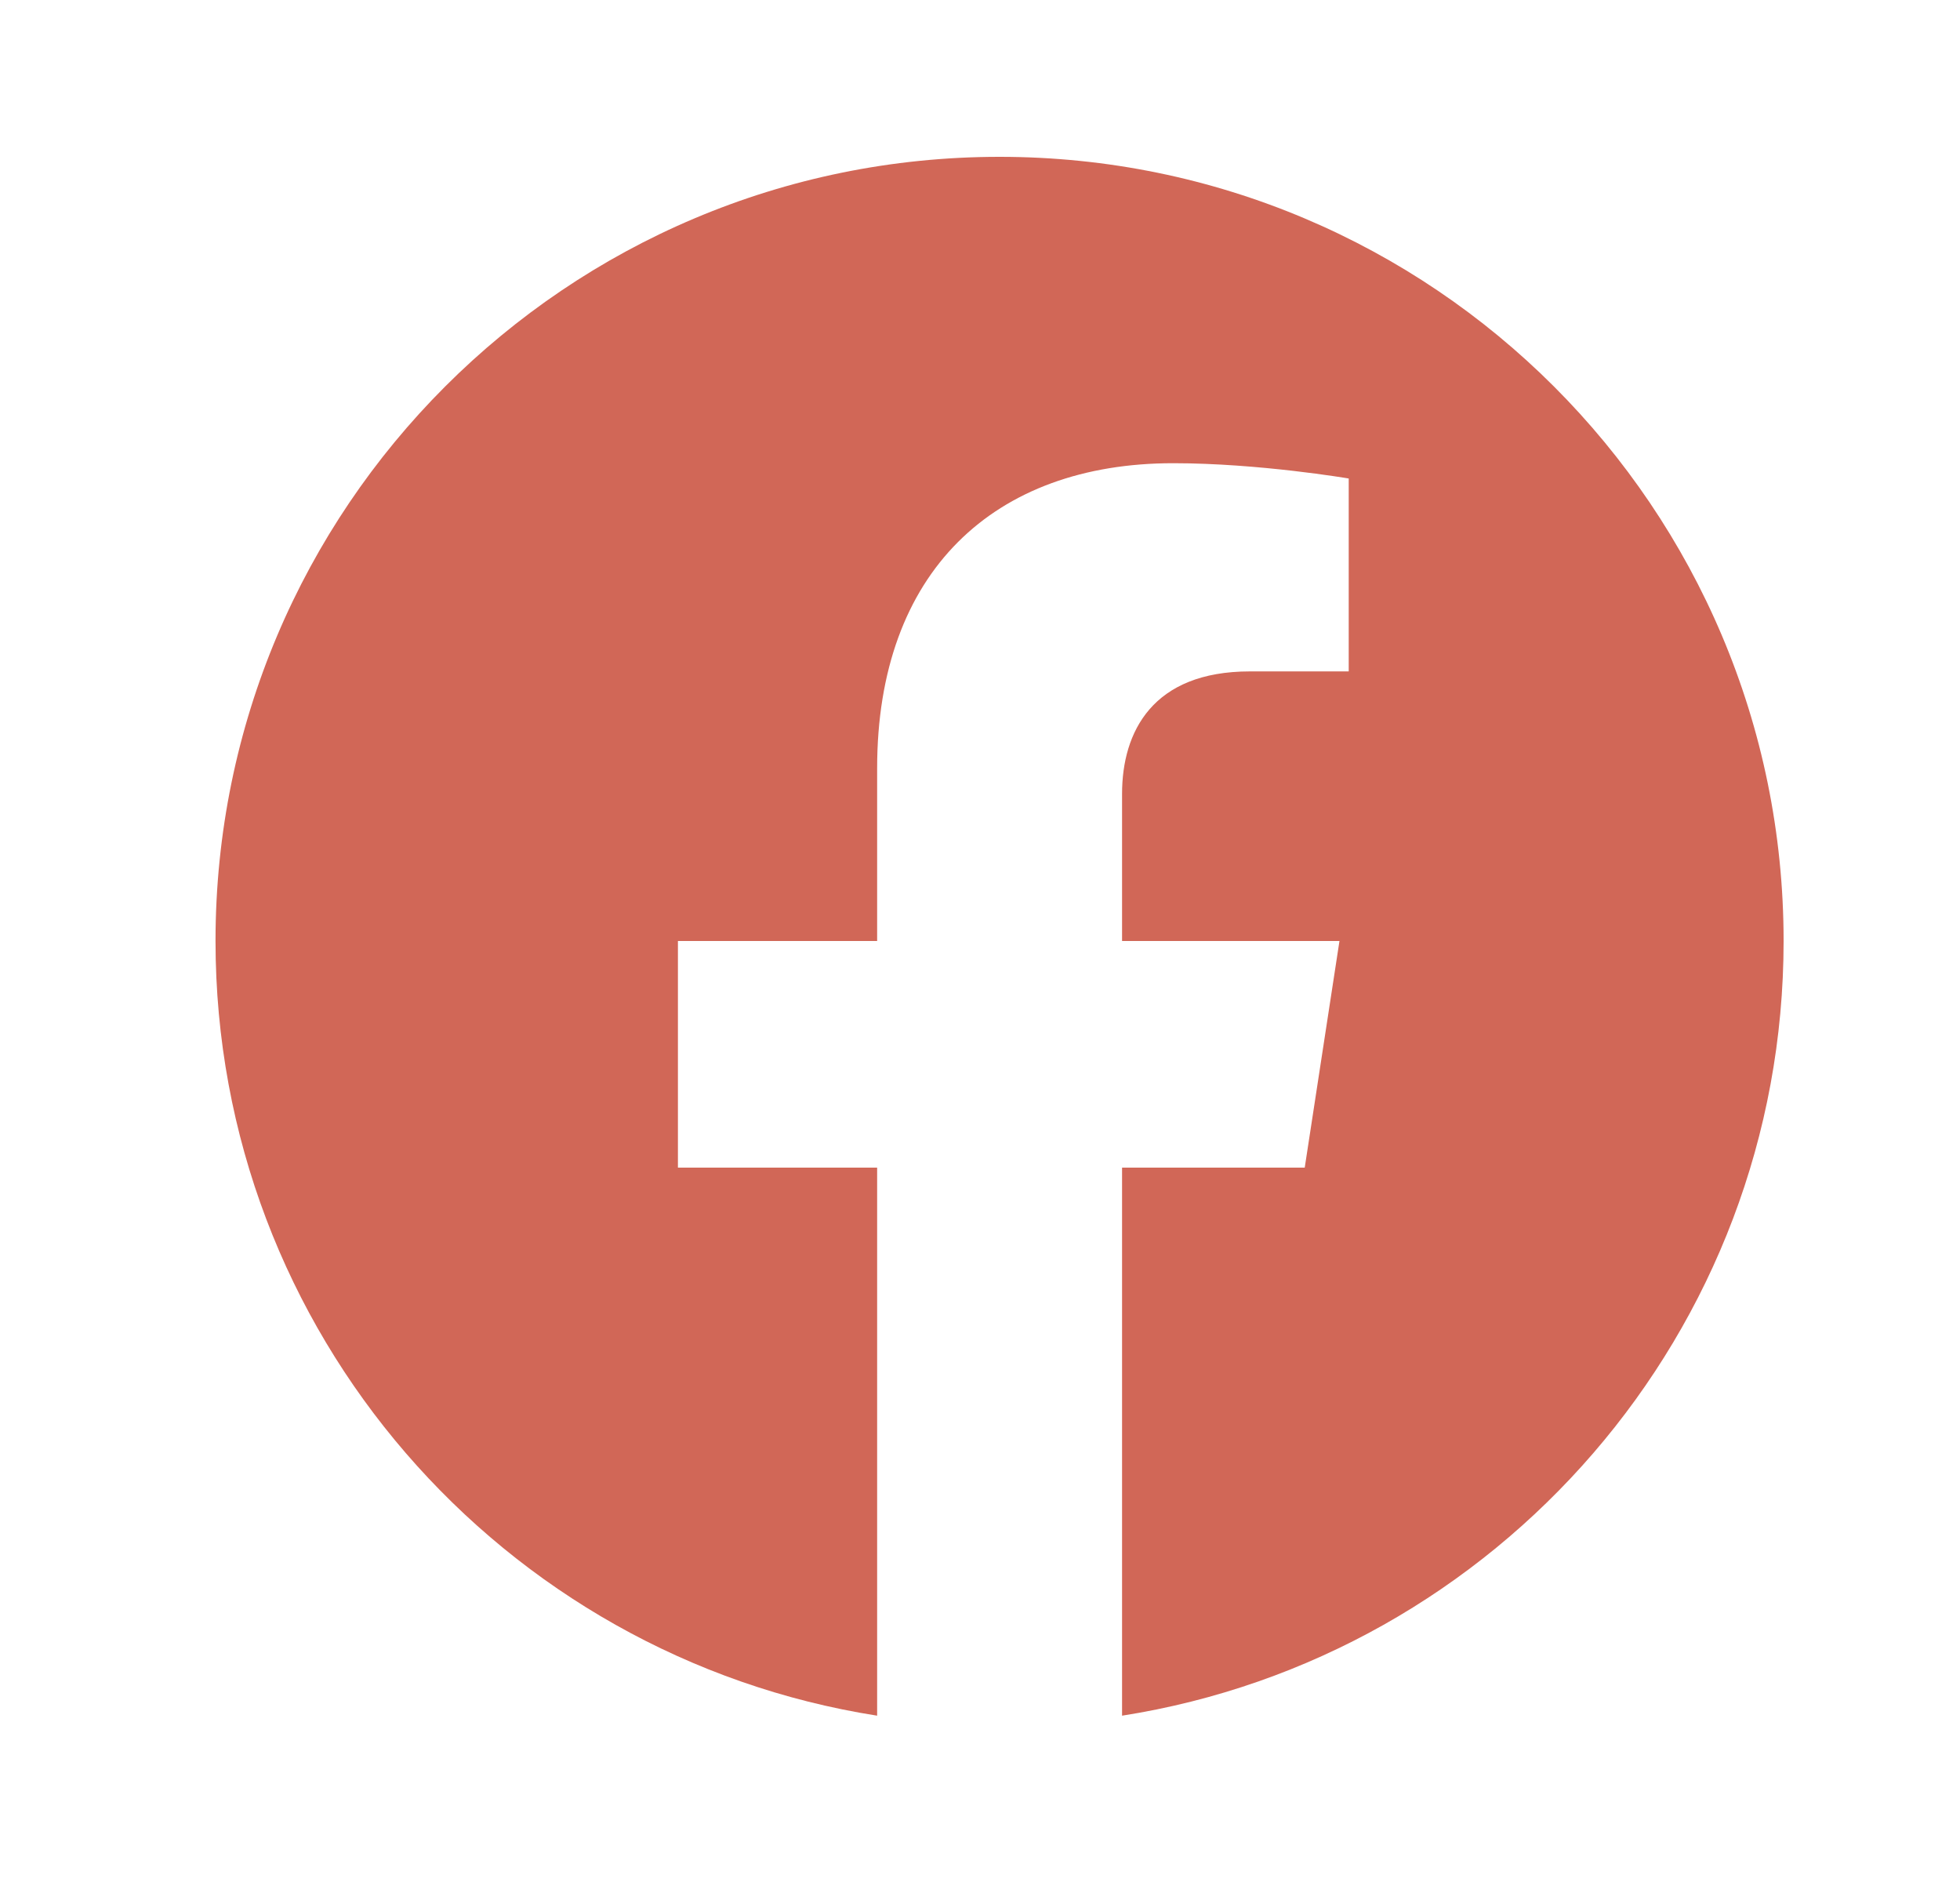 <svg width="25" height="24" viewBox="0 0 25 24" fill="none" xmlns="http://www.w3.org/2000/svg">
<path d="M12.749 2C7.226 2 2.749 6.477 2.749 12C2.749 16.991 6.406 21.128 11.188 21.879V14.89H8.647V12H11.188V9.797C11.188 7.291 12.68 5.907 14.964 5.907C16.058 5.907 17.203 6.102 17.203 6.102V8.562H15.943C14.7 8.562 14.312 9.333 14.312 10.124V12H17.085L16.642 14.89H14.312V21.879C19.093 21.129 22.75 16.99 22.75 12C22.75 6.477 18.273 2 12.749 2Z" fill="#D16757"/>
</svg>
